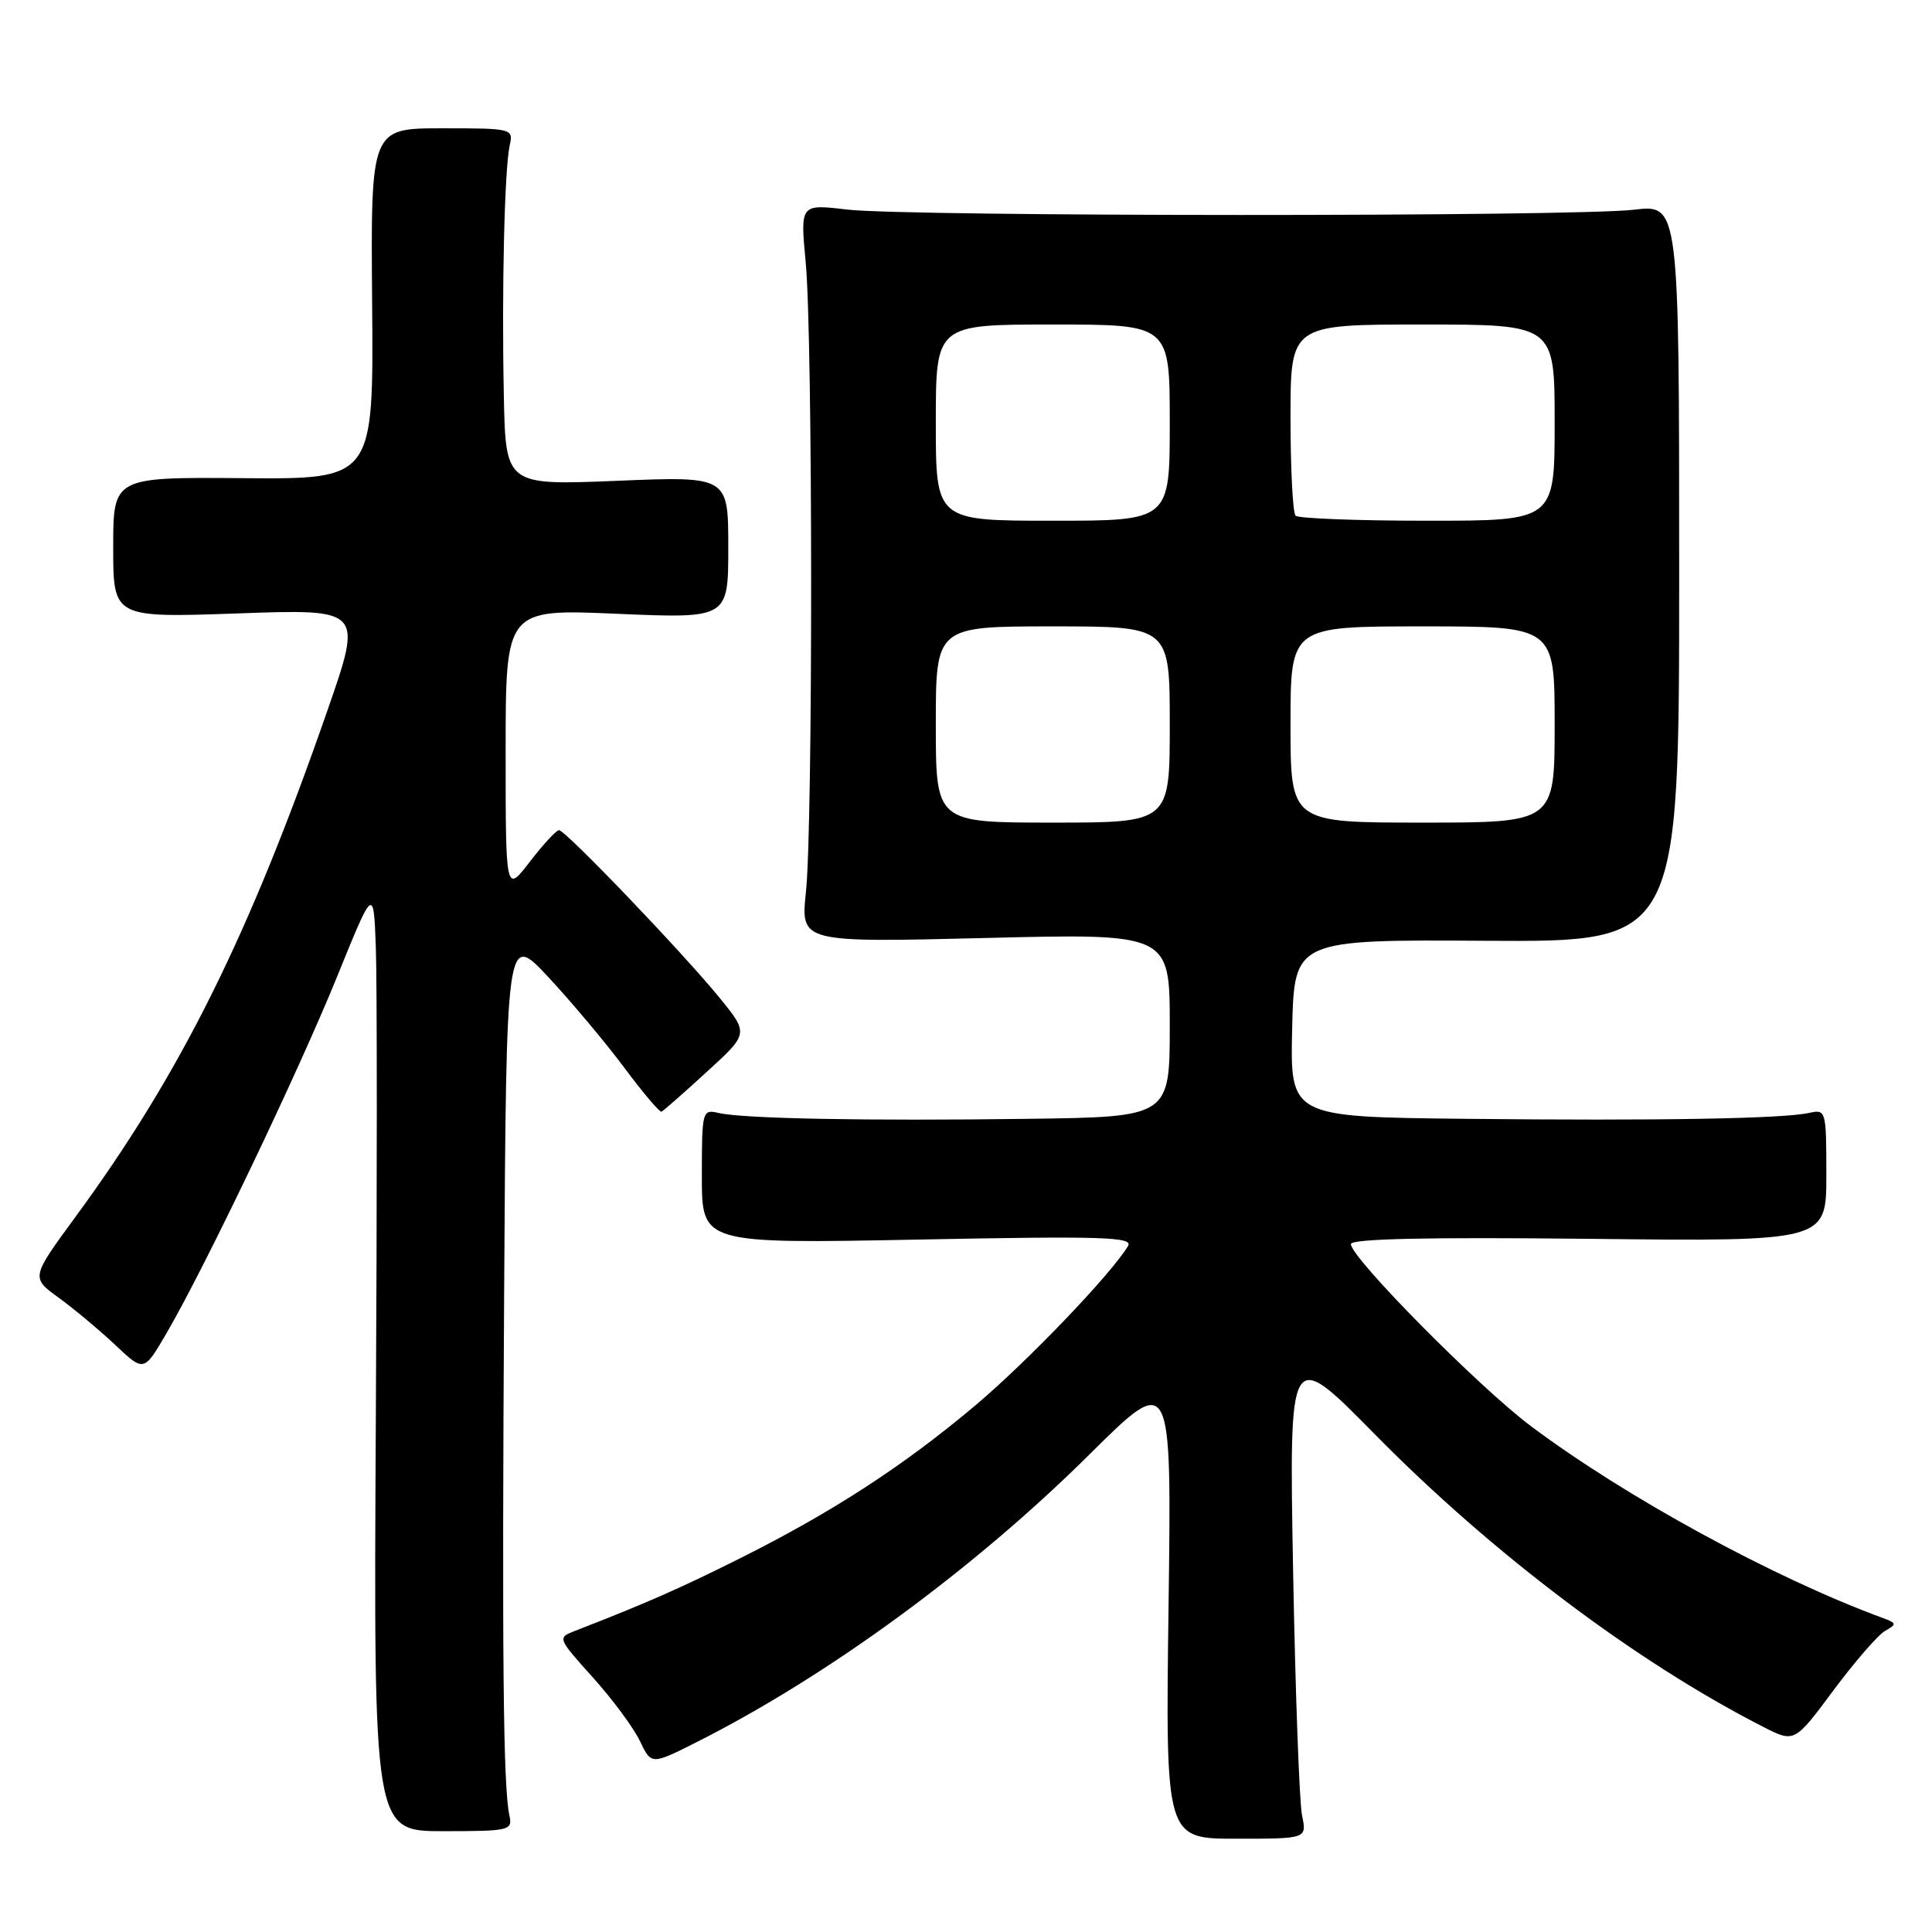 <?xml version="1.0" encoding="UTF-8" standalone="no"?>
<!DOCTYPE svg PUBLIC "-//W3C//DTD SVG 1.1//EN" "http://www.w3.org/Graphics/SVG/1.1/DTD/svg11.dtd" >
<svg xmlns="http://www.w3.org/2000/svg" xmlns:xlink="http://www.w3.org/1999/xlink" version="1.1" viewBox="0 0 256 256">
 <g >
 <path fill="currentColor"
d=" M 172.53 240.57 C 172.17 238.88 171.64 224.22 171.34 208.00 C 170.81 178.50 170.81 178.50 182.15 190.03 C 197.75 205.87 216.81 220.23 233.64 228.82 C 237.78 230.93 237.78 230.93 242.94 223.98 C 245.78 220.17 248.87 216.61 249.80 216.09 C 251.35 215.22 251.32 215.07 249.50 214.40 C 235.07 209.10 215.46 198.41 202.88 188.99 C 195.97 183.82 179.00 166.66 179.00 164.85 C 179.00 164.14 189.06 163.92 210.50 164.15 C 242.00 164.50 242.00 164.50 242.00 155.73 C 242.00 147.16 241.95 146.97 239.75 147.46 C 236.26 148.24 219.73 148.52 194.22 148.25 C 170.94 148.00 170.94 148.00 171.22 136.25 C 171.50 124.50 171.50 124.50 197.00 124.66 C 222.50 124.81 222.50 124.81 222.50 75.95 C 222.50 27.08 222.50 27.08 216.50 27.79 C 208.57 28.73 120.26 28.71 112.26 27.77 C 106.03 27.03 106.03 27.03 106.76 34.77 C 107.70 44.65 107.73 109.36 106.79 118.20 C 106.09 124.89 106.09 124.89 130.54 124.29 C 155.00 123.68 155.00 123.68 155.00 135.84 C 155.00 148.00 155.00 148.00 136.25 148.25 C 114.82 148.54 98.53 148.23 95.25 147.48 C 93.05 146.97 93.00 147.15 93.00 155.88 C 93.00 164.80 93.00 164.80 121.65 164.25 C 146.09 163.77 150.19 163.90 149.47 165.10 C 147.25 168.81 136.14 180.41 129.22 186.24 C 119.74 194.22 110.39 200.30 98.21 206.41 C 90.06 210.49 85.64 212.43 76.16 216.11 C 73.85 217.01 73.88 217.07 78.55 222.26 C 81.14 225.14 83.95 228.93 84.79 230.69 C 86.31 233.87 86.31 233.87 92.37 230.81 C 109.79 222.02 129.08 207.88 144.37 192.71 C 155.25 181.92 155.25 181.92 154.84 212.78 C 154.43 243.64 154.43 243.64 163.80 243.64 C 173.17 243.64 173.17 243.64 172.53 240.57 Z  M 67.50 240.57 C 66.68 236.80 66.51 220.03 66.80 171.50 C 67.09 123.50 67.09 123.50 72.68 129.50 C 75.76 132.80 80.28 138.20 82.74 141.50 C 85.20 144.80 87.41 147.41 87.65 147.30 C 87.90 147.20 90.60 144.83 93.65 142.03 C 99.21 136.96 99.21 136.96 95.36 132.23 C 90.52 126.28 74.93 110.00 74.07 110.00 C 73.72 110.00 71.98 111.88 70.21 114.18 C 67.00 118.36 67.00 118.36 67.00 99.53 C 67.00 80.69 67.00 80.69 81.75 81.33 C 96.50 81.96 96.50 81.96 96.50 72.53 C 96.50 63.10 96.50 63.10 81.75 63.71 C 67.00 64.31 67.00 64.31 66.76 52.41 C 66.47 38.34 66.85 22.41 67.54 19.25 C 68.03 17.04 67.87 17.00 58.58 17.00 C 49.12 17.00 49.12 17.00 49.31 40.25 C 49.50 63.50 49.50 63.50 32.25 63.36 C 15.00 63.22 15.00 63.22 15.00 72.54 C 15.00 81.86 15.00 81.86 31.53 81.28 C 48.06 80.69 48.06 80.69 43.40 94.10 C 32.98 124.07 23.92 142.28 9.98 161.27 C 4.10 169.29 4.10 169.29 7.80 171.97 C 9.83 173.45 13.20 176.26 15.29 178.23 C 19.07 181.80 19.07 181.80 22.07 176.65 C 27.17 167.90 39.50 142.11 44.63 129.50 C 49.50 117.50 49.50 117.50 49.80 125.50 C 49.97 129.90 49.97 158.06 49.80 188.07 C 49.50 242.64 49.50 242.64 58.72 242.64 C 67.53 242.64 67.93 242.54 67.50 240.57 Z  M 124.00 96.00 C 124.00 83.00 124.00 83.00 139.50 83.00 C 155.00 83.00 155.00 83.00 155.00 96.00 C 155.00 109.00 155.00 109.00 139.50 109.00 C 124.00 109.00 124.00 109.00 124.00 96.00 Z  M 171.00 96.00 C 171.00 83.00 171.00 83.00 188.50 83.00 C 206.00 83.00 206.00 83.00 206.00 96.00 C 206.00 109.00 206.00 109.00 188.50 109.00 C 171.00 109.00 171.00 109.00 171.00 96.00 Z  M 124.00 56.00 C 124.00 43.00 124.00 43.00 139.50 43.00 C 155.00 43.00 155.00 43.00 155.00 56.00 C 155.00 69.00 155.00 69.00 139.50 69.00 C 124.00 69.00 124.00 69.00 124.00 56.00 Z  M 171.67 68.33 C 171.30 67.97 171.00 62.12 171.00 55.33 C 171.00 43.00 171.00 43.00 188.50 43.00 C 206.00 43.00 206.00 43.00 206.00 56.00 C 206.00 69.00 206.00 69.00 189.17 69.00 C 179.91 69.00 172.03 68.70 171.67 68.33 Z "/>
</g>
</svg>